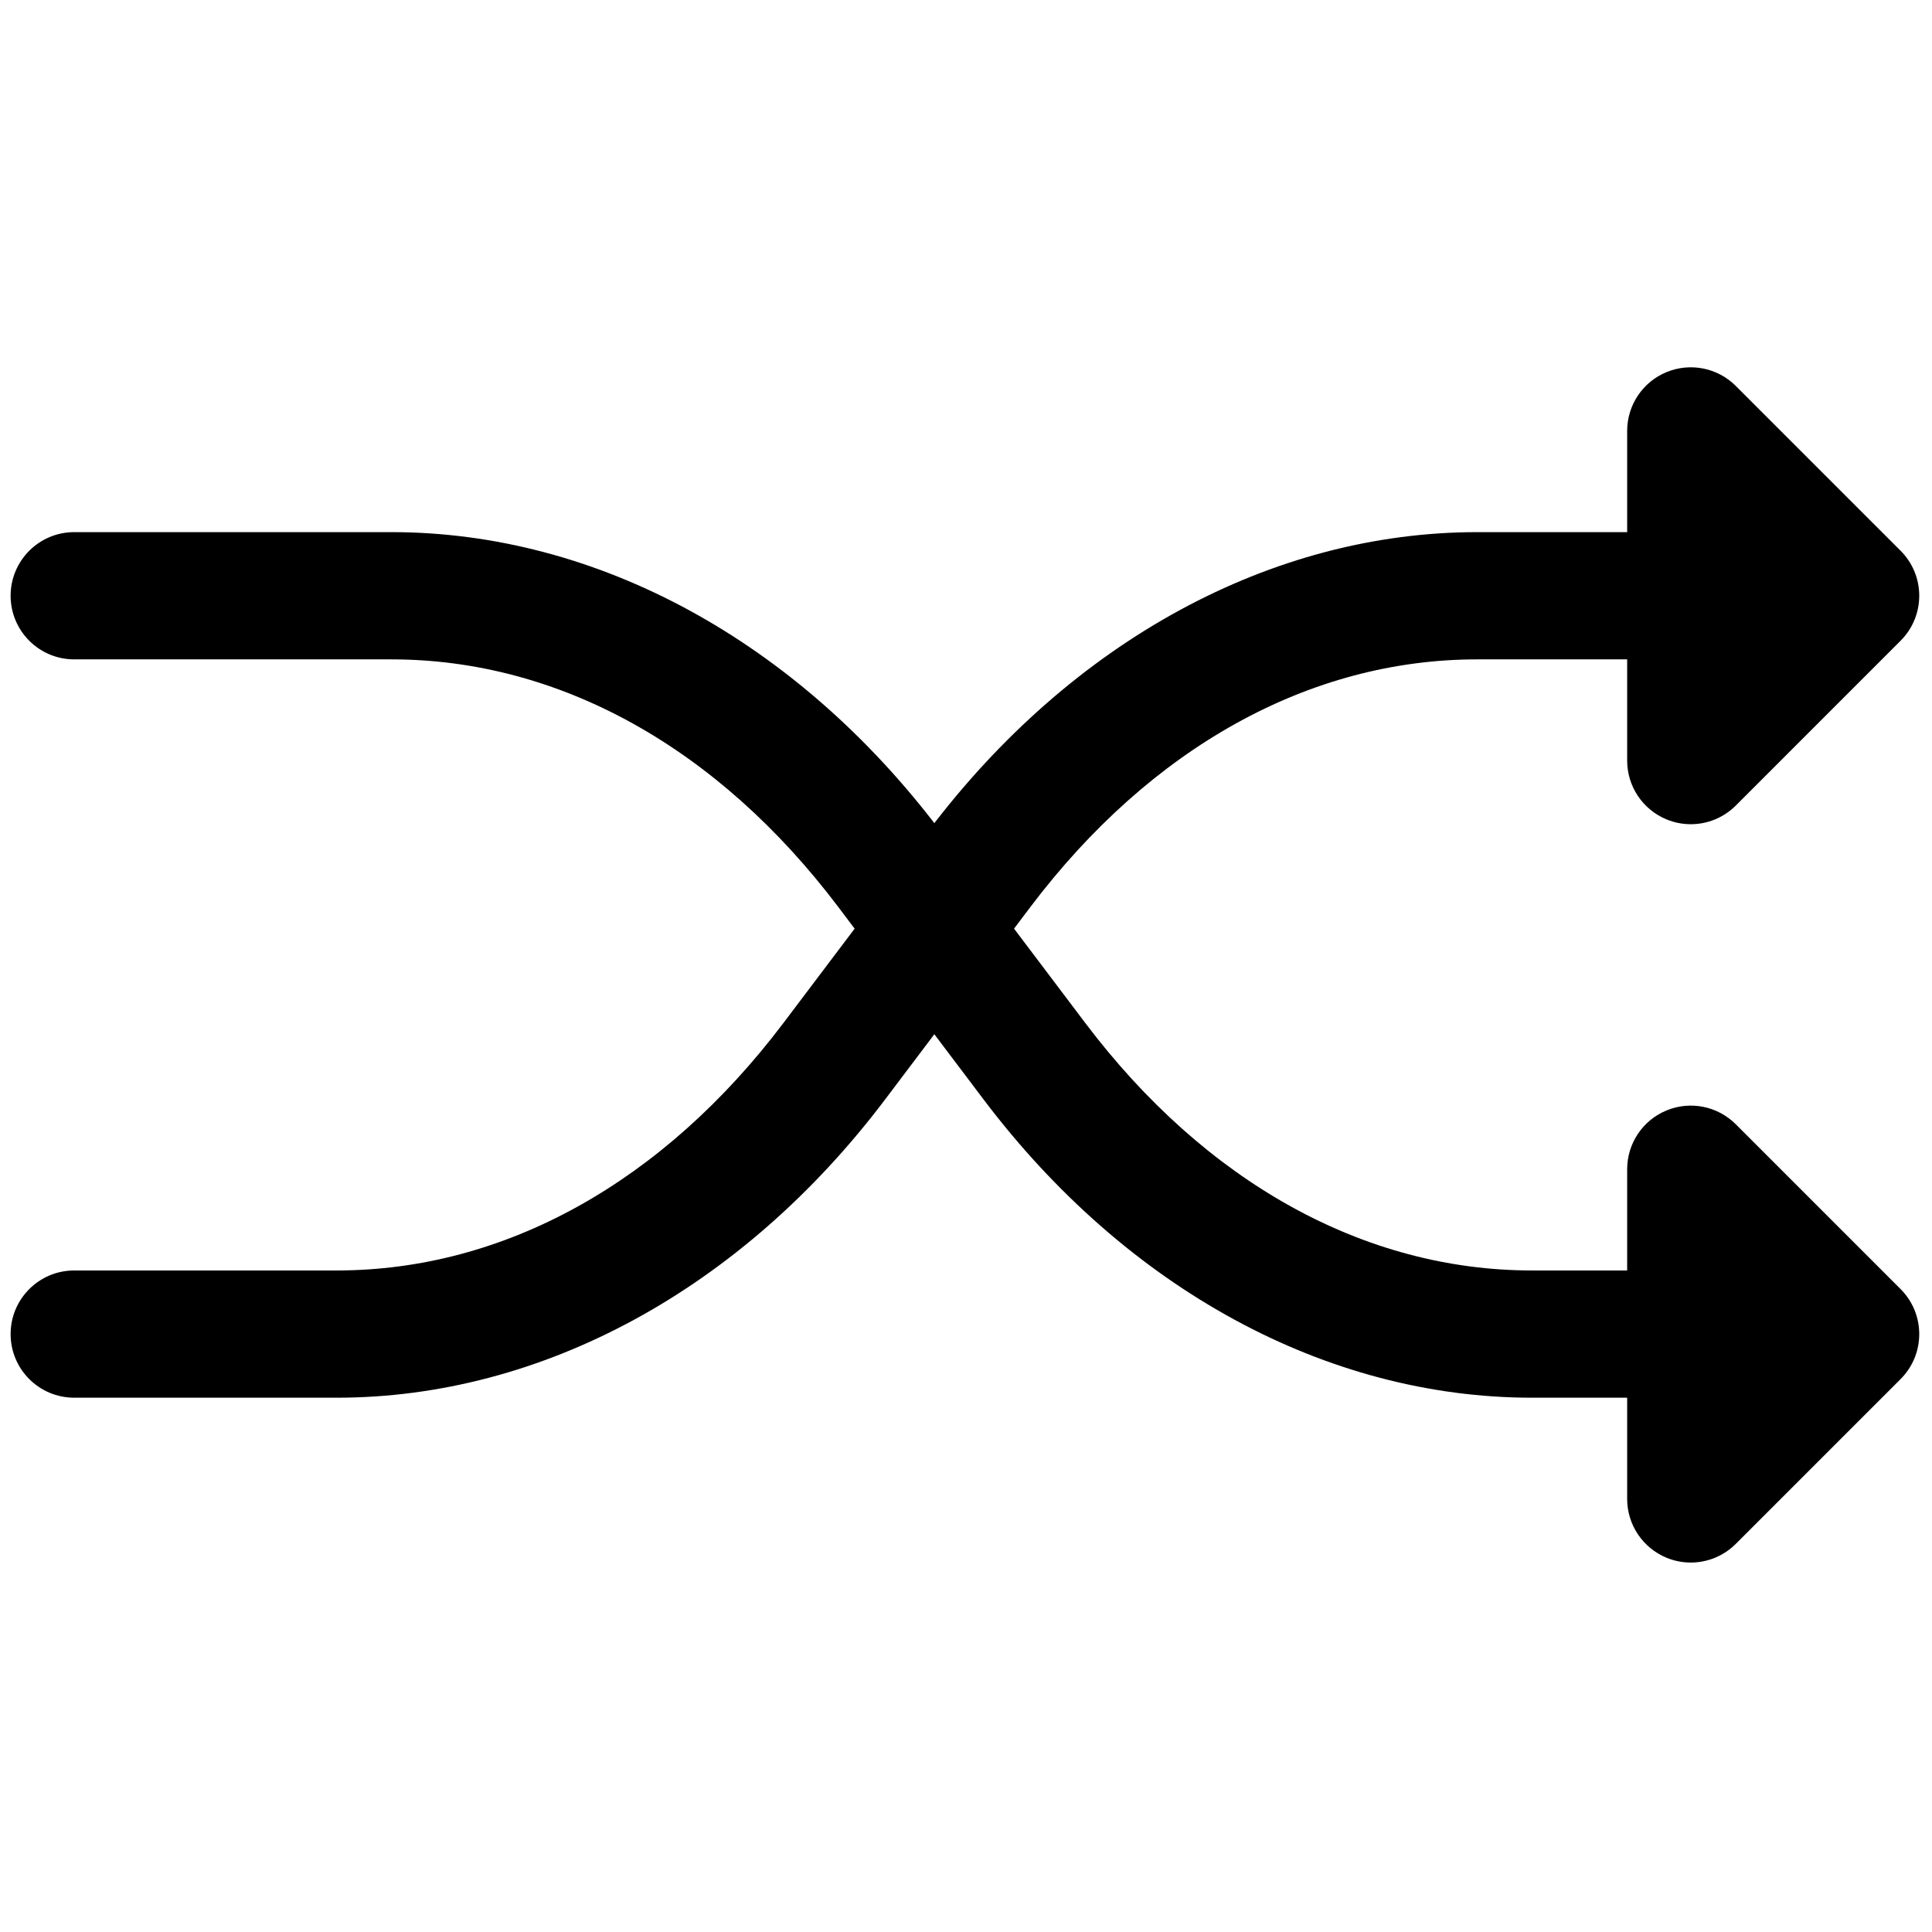 <svg xmlns="http://www.w3.org/2000/svg" xmlns:xlink="http://www.w3.org/1999/xlink" version="1.1" width="256" height="256" viewBox="0 0 256 256" xml:space="preserve">

<defs>
</defs>
<g style="stroke: none; stroke-width: 0; stroke-dasharray: none; stroke-linecap: butt; stroke-linejoin: miter; stroke-miterlimit: 10; fill: none; fill-rule: nonzero; opacity: 1;" transform="translate(1.407 1.407) scale(2.81 2.81)" >
	<path d="M 15.376 65.408 H 3 c -1.657 0 -3 -1.343 -3 -3 s 1.343 -3 3 -3 h 12.376 c 7.905 0 15.391 -4.151 21.081 -11.69 l 6.832 -9.051 c 6.751 -8.945 16.181 -14.075 25.87 -14.075 h 14.959 c 1.657 0 3 1.343 3 3 s -1.343 3 -3 3 H 69.158 c -7.904 0 -15.391 4.152 -21.081 11.69 l -6.832 9.051 C 34.495 60.278 25.065 65.408 15.376 65.408 z" style="stroke: none; stroke-width: 1; stroke-dasharray: none; stroke-linecap: butt; stroke-linejoin: miter; stroke-miterlimit: 10; fill: rgb(0,0,0); fill-rule: nonzero; opacity: 1;" transform=" matrix(1 0 0 1 0 0) " stroke-linecap="round" />
	<path d="M 84.117 65.408 H 71.741 c -9.689 0 -19.119 -5.13 -25.87 -14.075 l -6.832 -9.051 c -5.69 -7.539 -13.177 -11.69 -21.081 -11.69 H 3 c -1.657 0 -3 -1.343 -3 -3 s 1.343 -3 3 -3 h 14.958 c 9.688 0 19.118 5.13 25.87 14.076 l 6.832 9.05 c 5.689 7.539 13.176 11.69 21.081 11.69 h 12.376 c 1.657 0 3 1.343 3 3 S 85.774 65.408 84.117 65.408 z" style="stroke: none; stroke-width: 1; stroke-dasharray: none; stroke-linecap: butt; stroke-linejoin: miter; stroke-miterlimit: 10; fill: rgb(0,0,0); fill-rule: nonzero; opacity: 1;" transform=" matrix(1 0 0 1 0 0) " stroke-linecap="round" />
	<polygon points="79.23,35.37 87,27.59 79.23,19.82 " style="stroke: none; stroke-width: 1; stroke-dasharray: none; stroke-linecap: butt; stroke-linejoin: miter; stroke-miterlimit: 10; fill: rgb(0,0,0); fill-rule: nonzero; opacity: 1;" transform="  matrix(1 0 0 1 0 0) "/>
	<path d="M 79.227 38.365 c -0.386 0 -0.775 -0.075 -1.147 -0.229 c -1.121 -0.464 -1.852 -1.558 -1.852 -2.771 V 19.819 c 0 -1.213 0.73 -2.307 1.852 -2.771 c 1.123 -0.465 2.413 -0.208 3.27 0.65 l 7.772 7.772 c 1.172 1.171 1.172 3.071 0 4.242 l -7.772 7.773 C 80.775 38.06 80.008 38.365 79.227 38.365 z M 82.228 27.062 v 1.06 l 0.53 -0.53 L 82.228 27.062 z" style="stroke: none; stroke-width: 1; stroke-dasharray: none; stroke-linecap: butt; stroke-linejoin: miter; stroke-miterlimit: 10; fill: rgb(0,0,0); fill-rule: nonzero; opacity: 1;" transform=" matrix(1 0 0 1 0 0) " stroke-linecap="round" />
	<polygon points="79.23,70.18 87,62.41 79.23,54.63 " style="stroke: none; stroke-width: 1; stroke-dasharray: none; stroke-linecap: butt; stroke-linejoin: miter; stroke-miterlimit: 10; fill: rgb(0,0,0); fill-rule: nonzero; opacity: 1;" transform="  matrix(1 0 0 1 0 0) "/>
	<path d="M 79.227 73.181 c -0.386 0 -0.776 -0.074 -1.147 -0.229 c -1.121 -0.464 -1.852 -1.558 -1.852 -2.771 V 54.635 c 0 -1.214 0.731 -2.308 1.852 -2.771 c 1.126 -0.467 2.413 -0.207 3.27 0.65 l 7.772 7.773 c 1.172 1.172 1.172 3.071 0 4.242 l -7.772 7.772 C 80.775 72.876 80.008 73.181 79.227 73.181 z M 82.228 61.878 v 1.061 l 0.53 -0.53 L 82.228 61.878 z" style="stroke: none; stroke-width: 1; stroke-dasharray: none; stroke-linecap: butt; stroke-linejoin: miter; stroke-miterlimit: 10; fill: rgb(0,0,0); fill-rule: nonzero; opacity: 1;" transform=" matrix(1 0 0 1 0 0) " stroke-linecap="round" />
</g>
</svg>